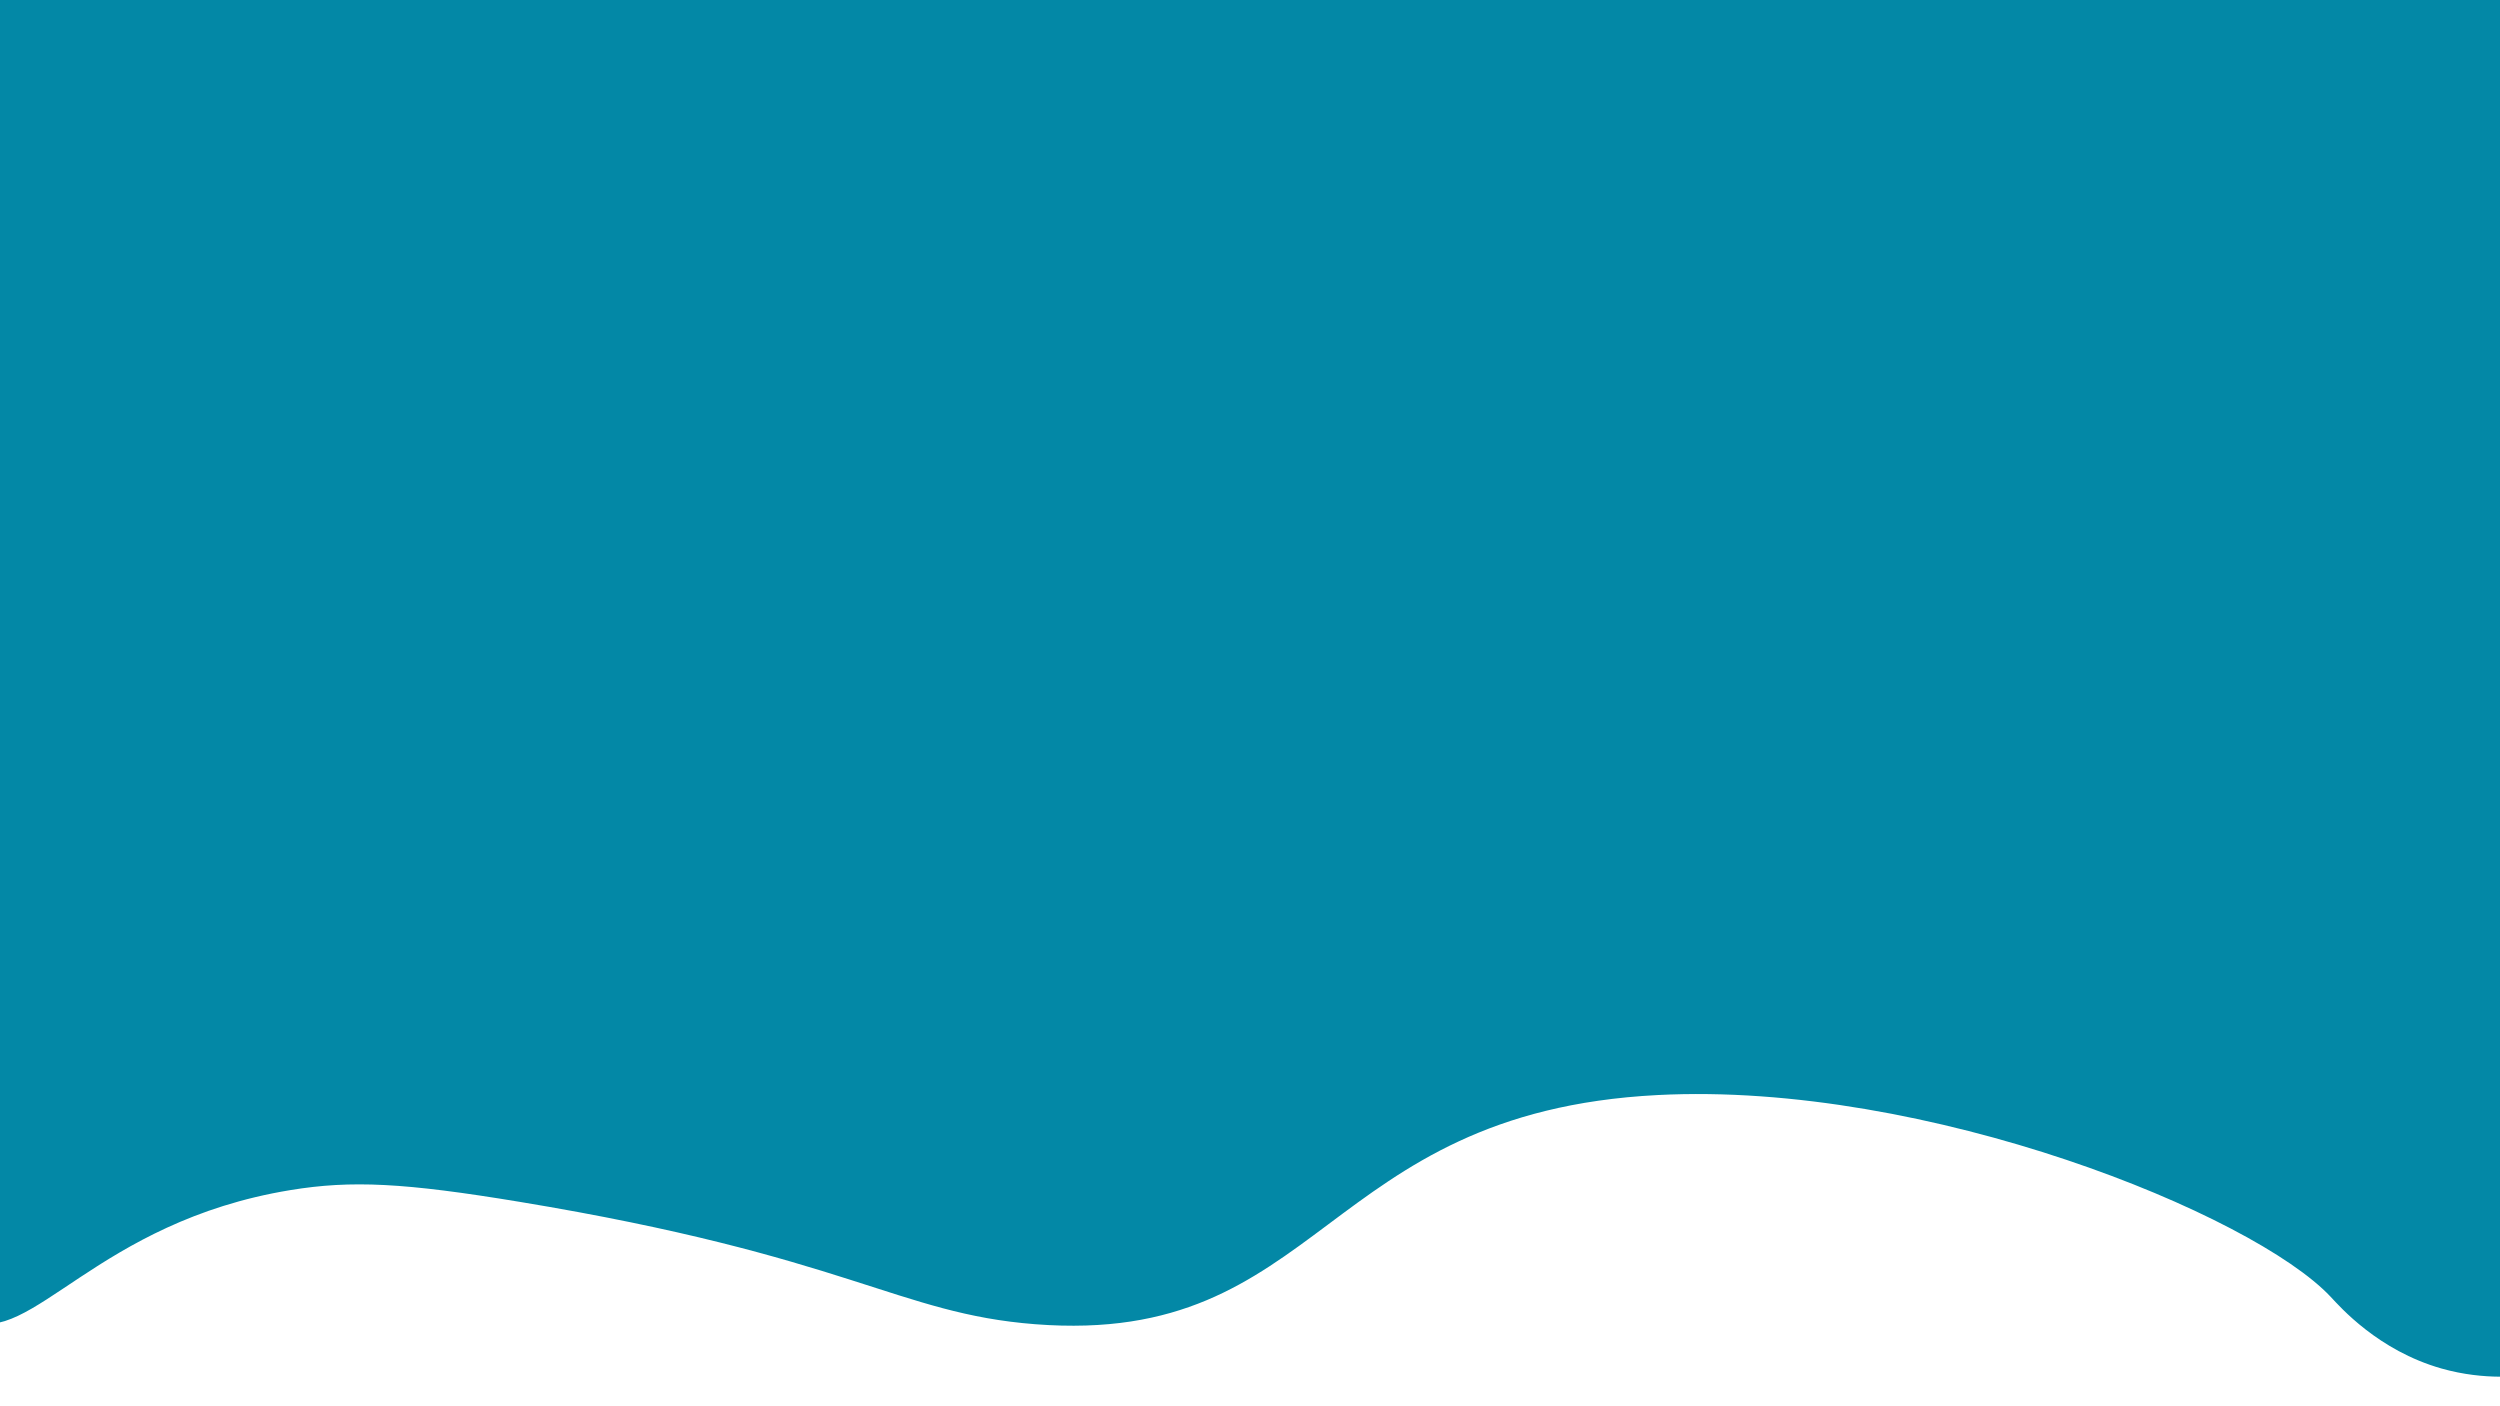 <?xml version="1.0" encoding="utf-8"?>
<!-- Generator: Adobe Illustrator 24.3.0, SVG Export Plug-In . SVG Version: 6.00 Build 0)  -->
<svg version="1.1" id="Calque_1" xmlns="http://www.w3.org/2000/svg" xmlns:xlink="http://www.w3.org/1999/xlink" x="0px" y="0px"
	 viewBox="0 0 1920 1080" style="enable-background:new 0 0 1920 1080;" xml:space="preserve">
<style type="text/css">
	.st0{clip-path:url(#SVGID_2_);fill:#0388A6;}
</style>
<defs>
	<rect id="SVGID_1_" width="1920" height="1080"/>
</defs>
<clipPath id="SVGID_2_">
	<use xlink:href="#SVGID_1_"  style="overflow:visible;"/>
</clipPath>
<path class="st0" d="M-24,1014c47.9,20.74,97.83-75.51,247-100c46.99-7.71,87.54-5.63,176,9c252.75,41.81,290.39,85.79,396,94
	c220.95,17.19,219.44-162.62,478-176c206.89-10.71,457.42,91.49,517,155c7.14,7.61,36.4,41.16,85,55c34.17,9.73,62.68,5.39,65,5
	c102.34-16.99,319.68-809.71-5-1085c-102.79-87.16-136.99-18.22-836-54c-293.62-15.03-592.63,50.97-882-1
	c-40.67-7.3-168.65-32.56-230,35C-44.41-14.41-46.37,31.3-47,53c-5.12,175.09-7.67,262.64,12,477C-7.88,825.48-85.69,987.29-24,1014
	z"/>
</svg>
